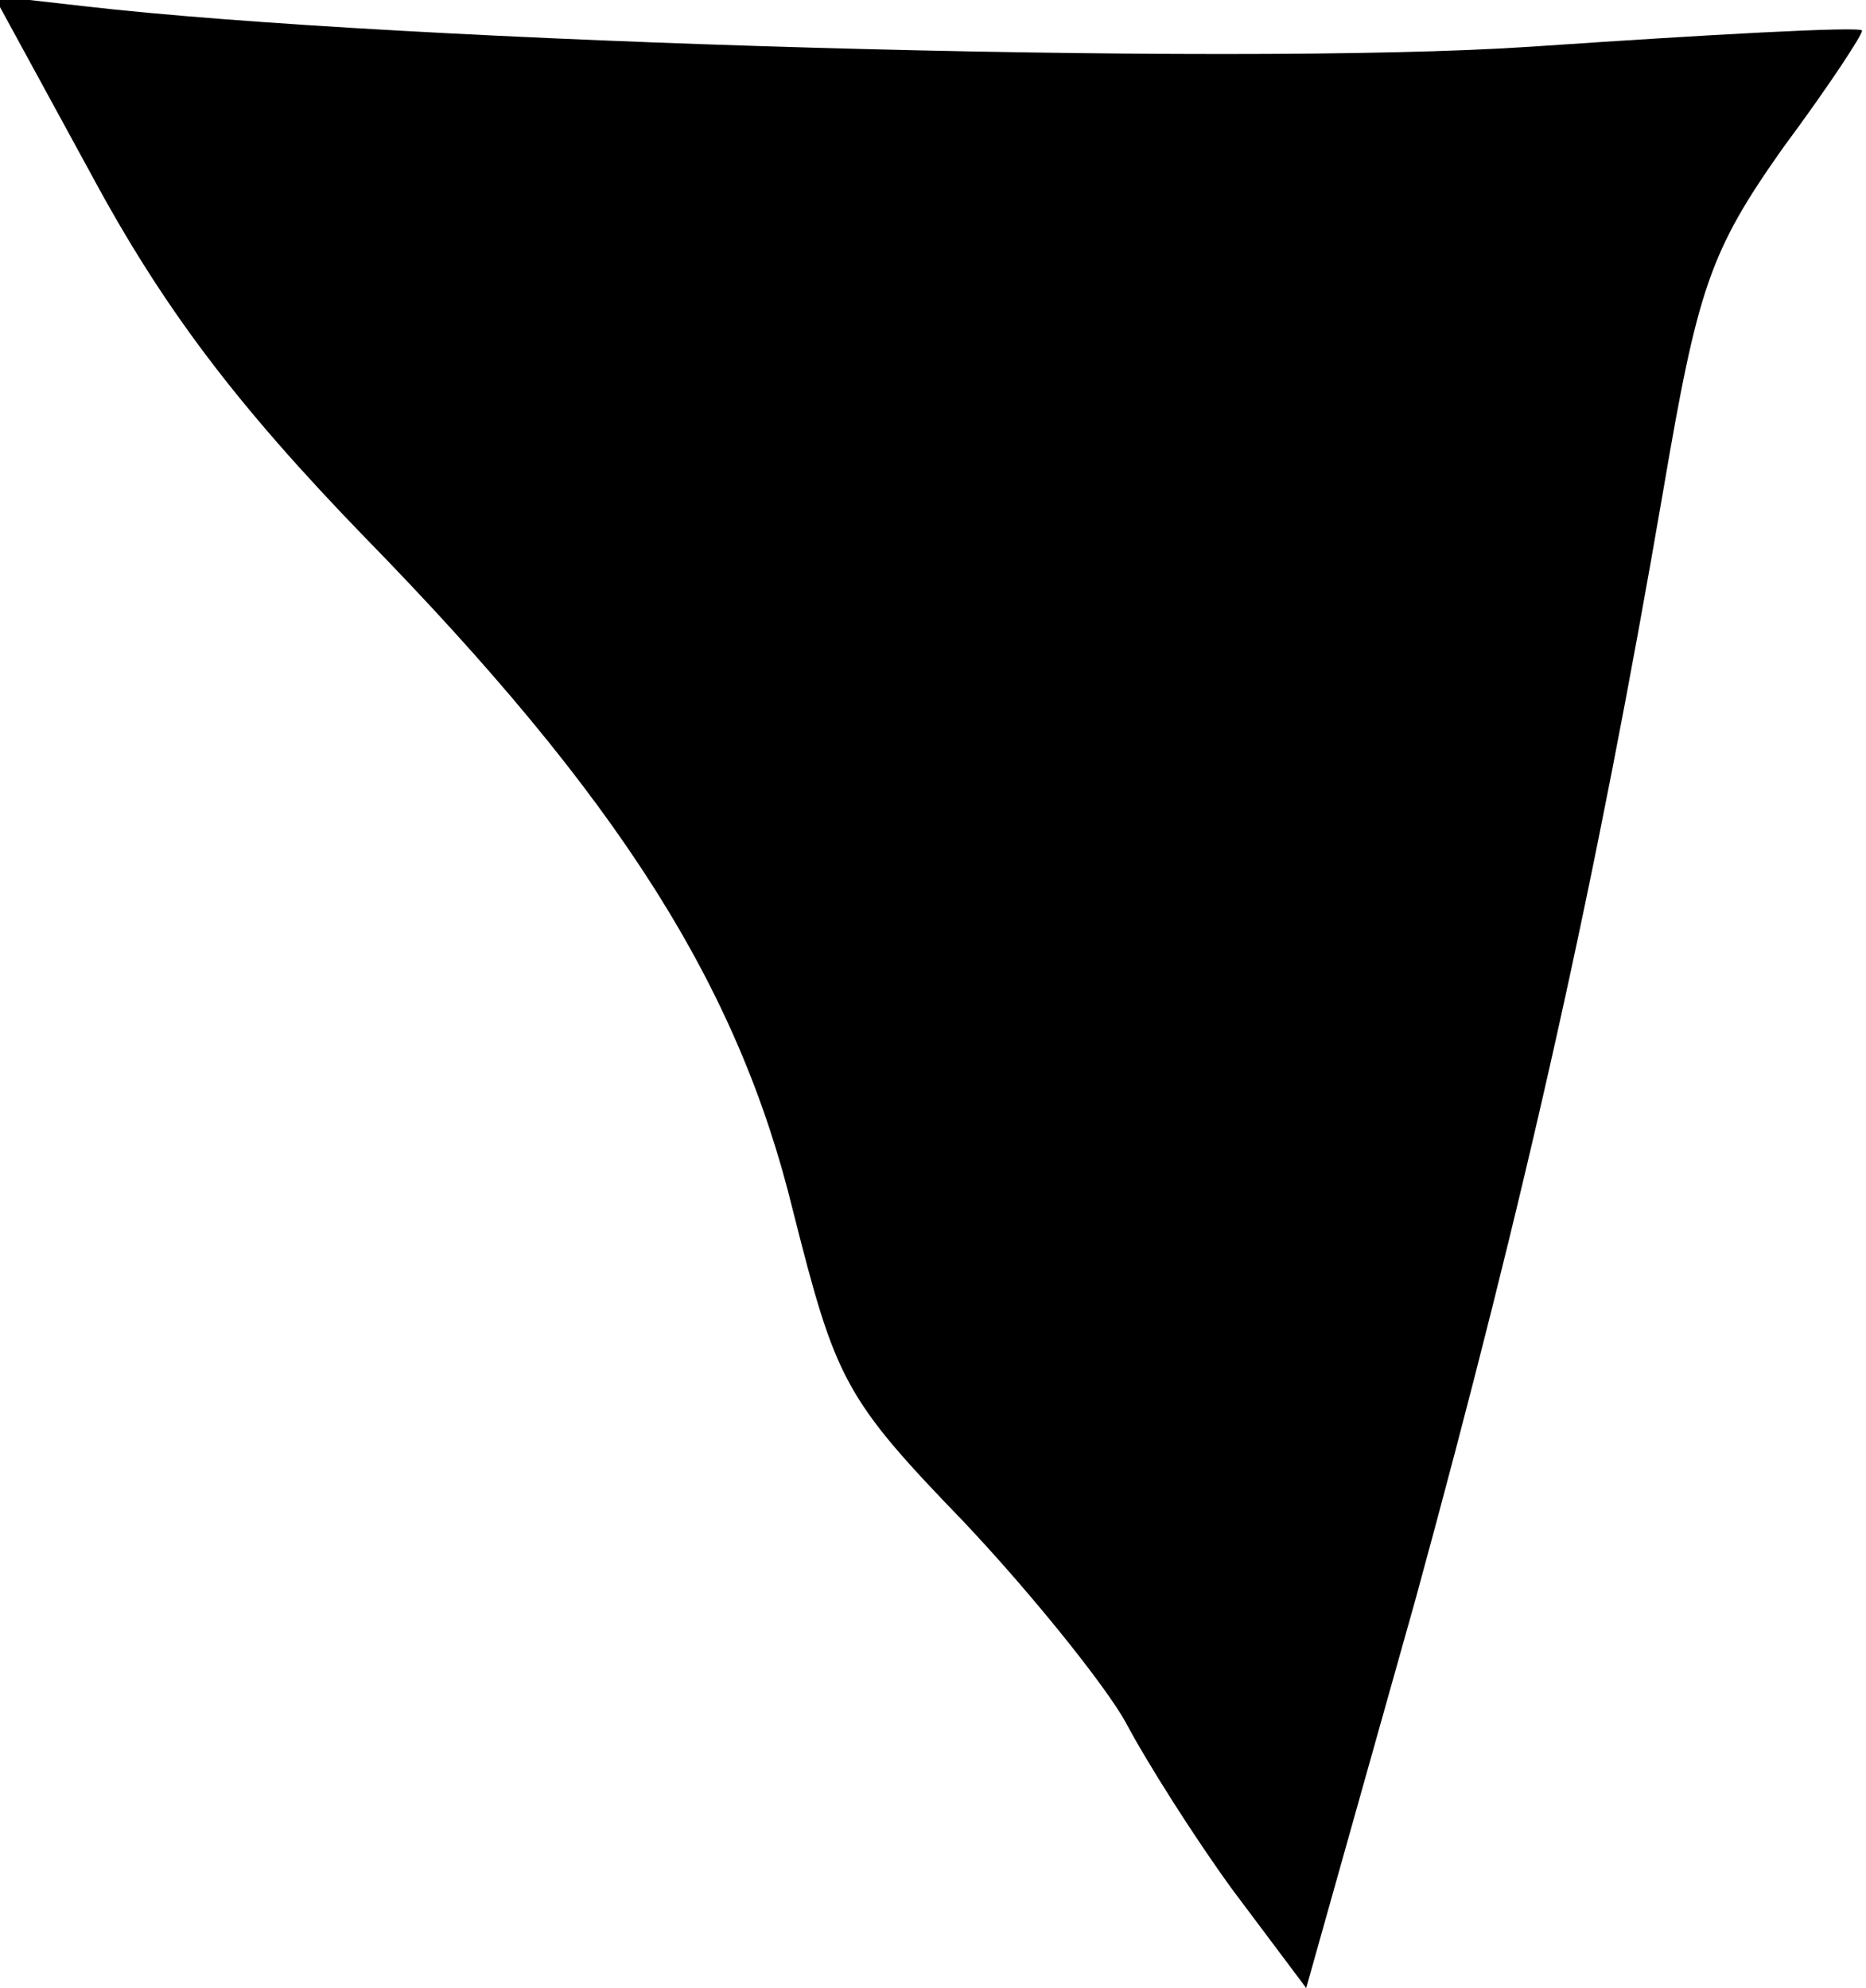 <?xml version="1.0" standalone="no"?>
<!DOCTYPE svg PUBLIC "-//W3C//DTD SVG 20010904//EN"
 "http://www.w3.org/TR/2001/REC-SVG-20010904/DTD/svg10.dtd">
<svg version="1.0" xmlns="http://www.w3.org/2000/svg"
 width="92pt" height="98pt" viewBox="0 0 92 98"
 preserveAspectRatio="xMidYMid meet">
<g transform="translate(0,98) scale(0.1,-0.1)"
fill="#000000" stroke="none">
<path fill="#000000" stroke="none" d="M45 894 c35 -65 71 -113 135 -179 125
-128 184 -221 211 -332 21 -83 25 -92 84 -153 34 -36 70 -81 80 -99 10 -19 34
-57 53 -83 l36 -48 54 192 c55 201 89 354 122 546 17 100 23 118 59 169 23 31
40 57 39 58 -2 2 -75 -2 -163 -8 -148 -10 -559 2 -714 20 l-44 5 48 -88z"/>
</g>
</svg>
